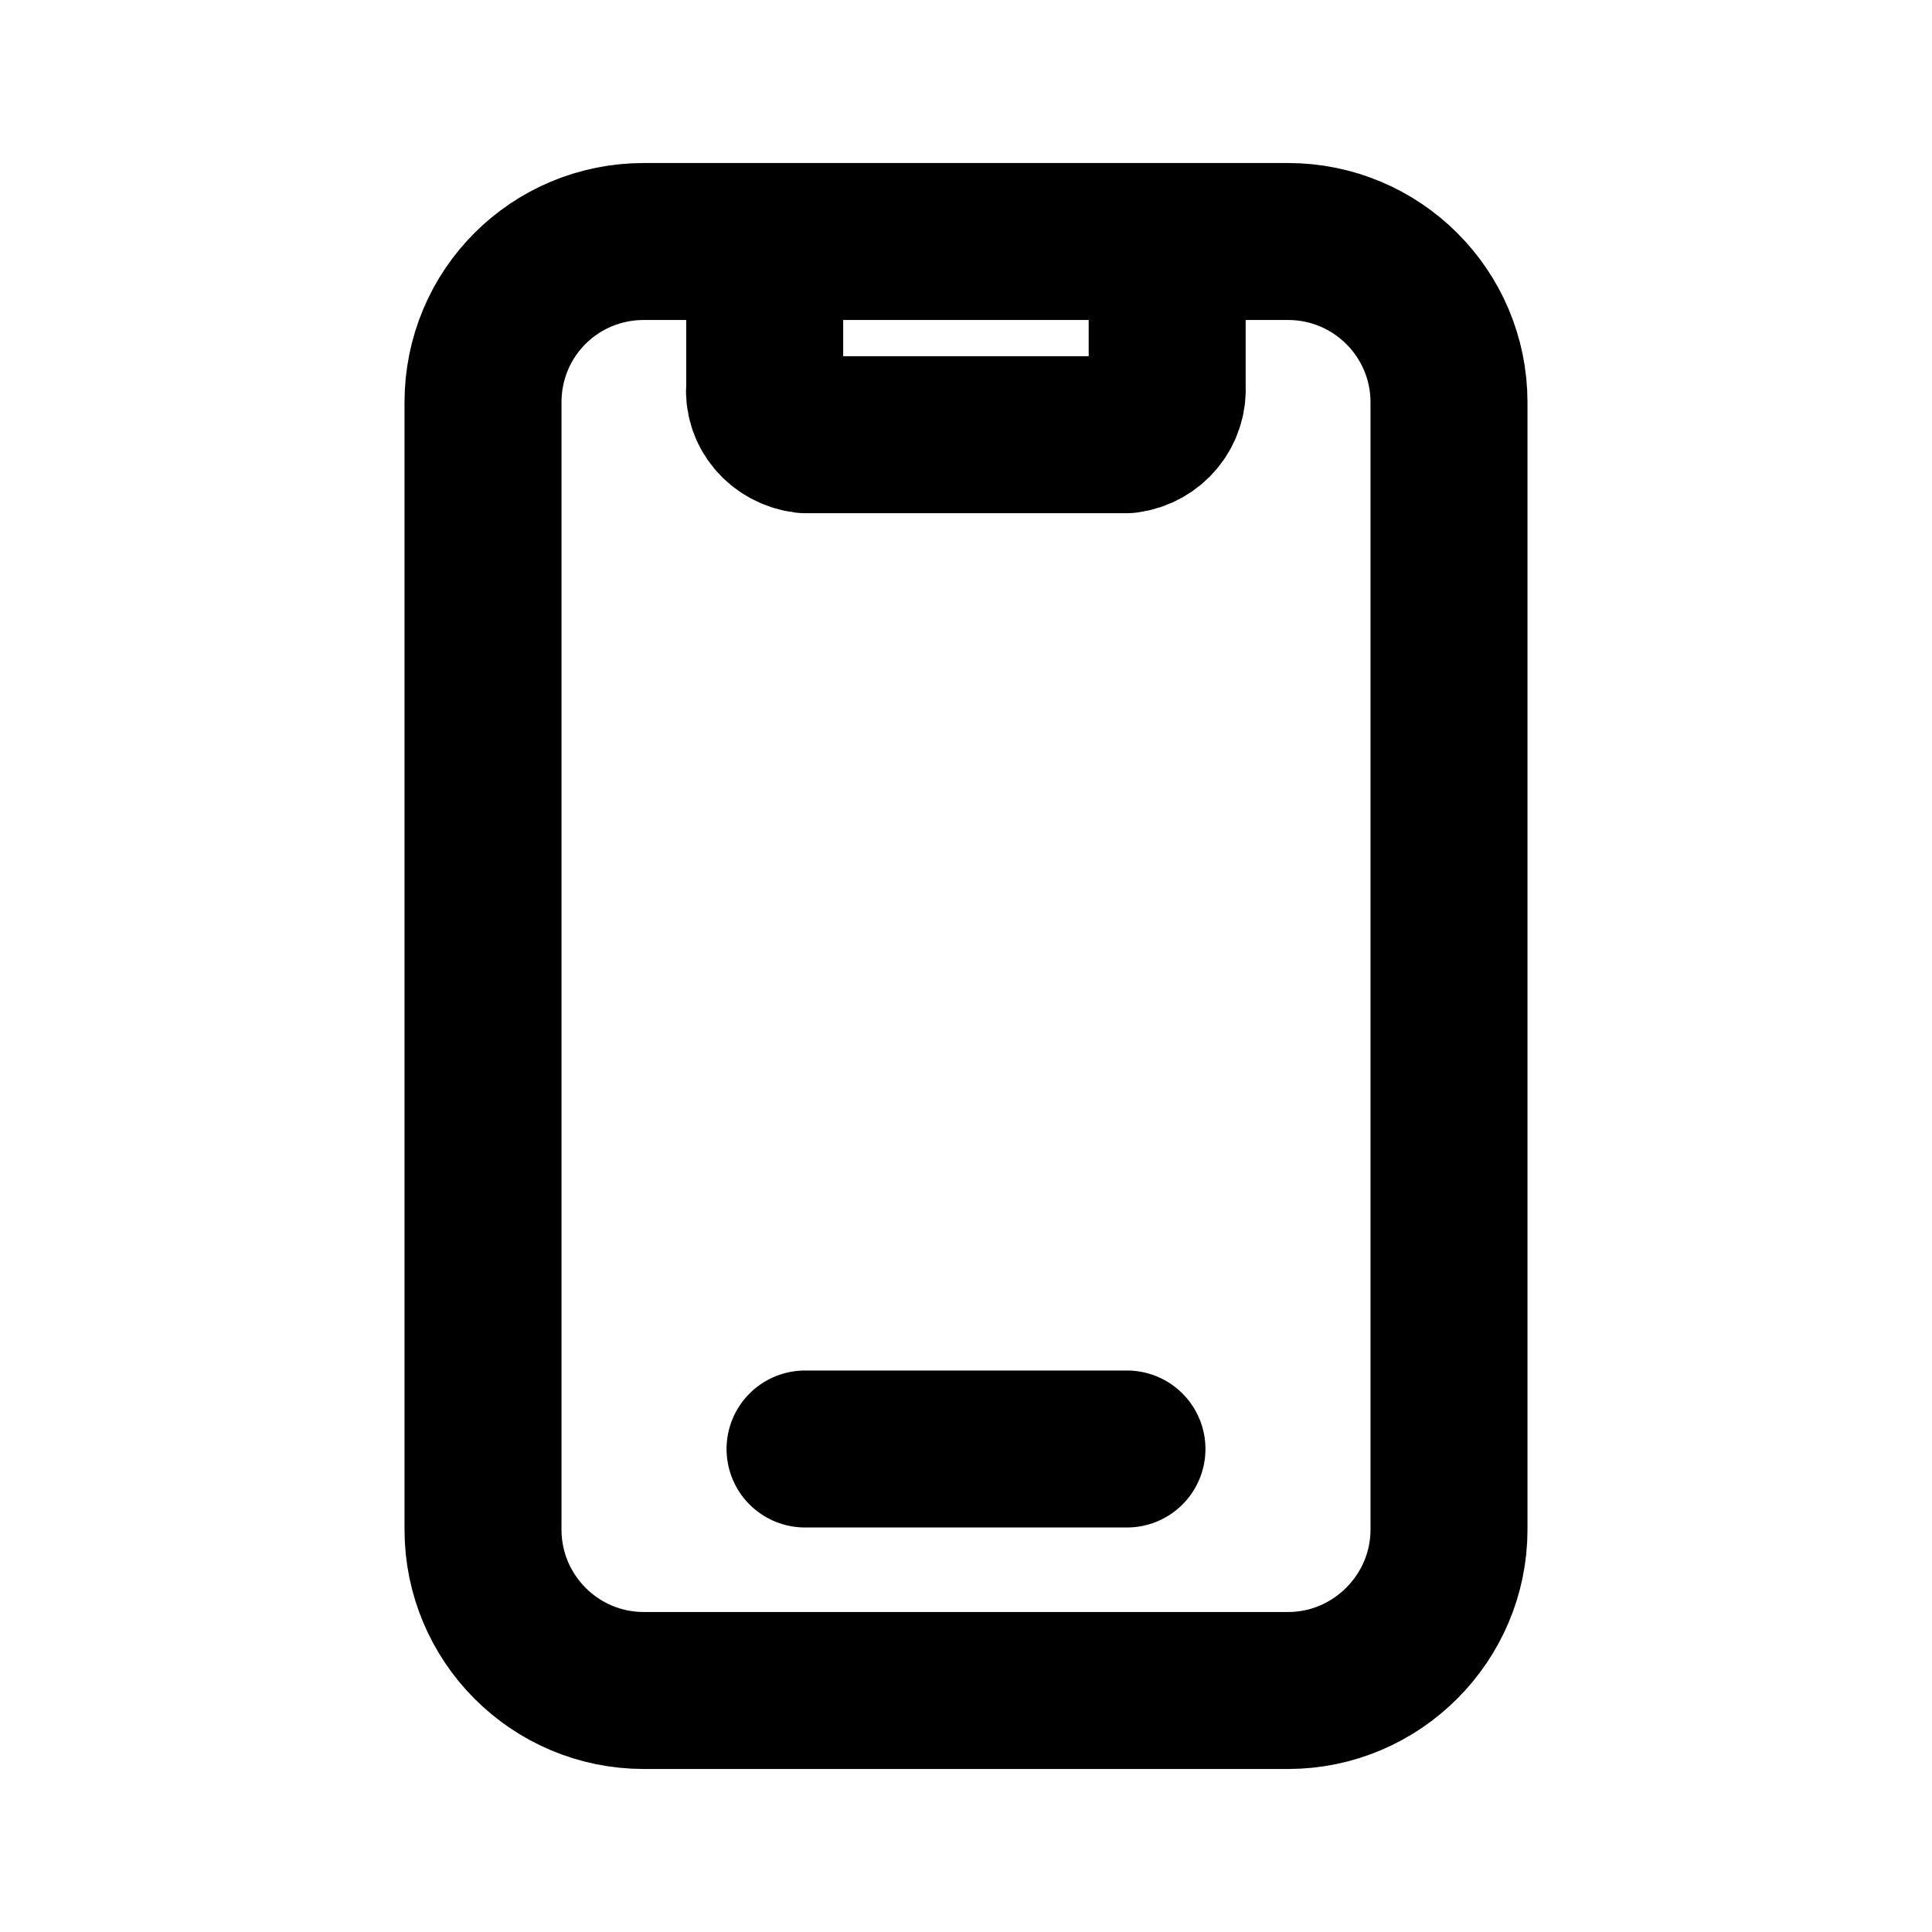 <svg width="16" height="16" viewBox="0 0 16 16" fill="none" xmlns="http://www.w3.org/2000/svg">
<path d="M6.333 2V3.2C6.313 3.4 6.46 3.573 6.667 3.6H9.333C9.533 3.573 9.679 3.4 9.666 3.2V2M6.667 12H9.333M10.667 14H5.333C4.593 14 4 13.4 4 12.667V3.333C4 2.593 4.593 2 5.333 2H10.667C11.4 2 12 2.593 12 3.333V12.667C12 13.4 11.4 14 10.667 14Z" stroke="black" stroke-width="1.3" stroke-linecap="round" stroke-linejoin="round"/>
</svg>
